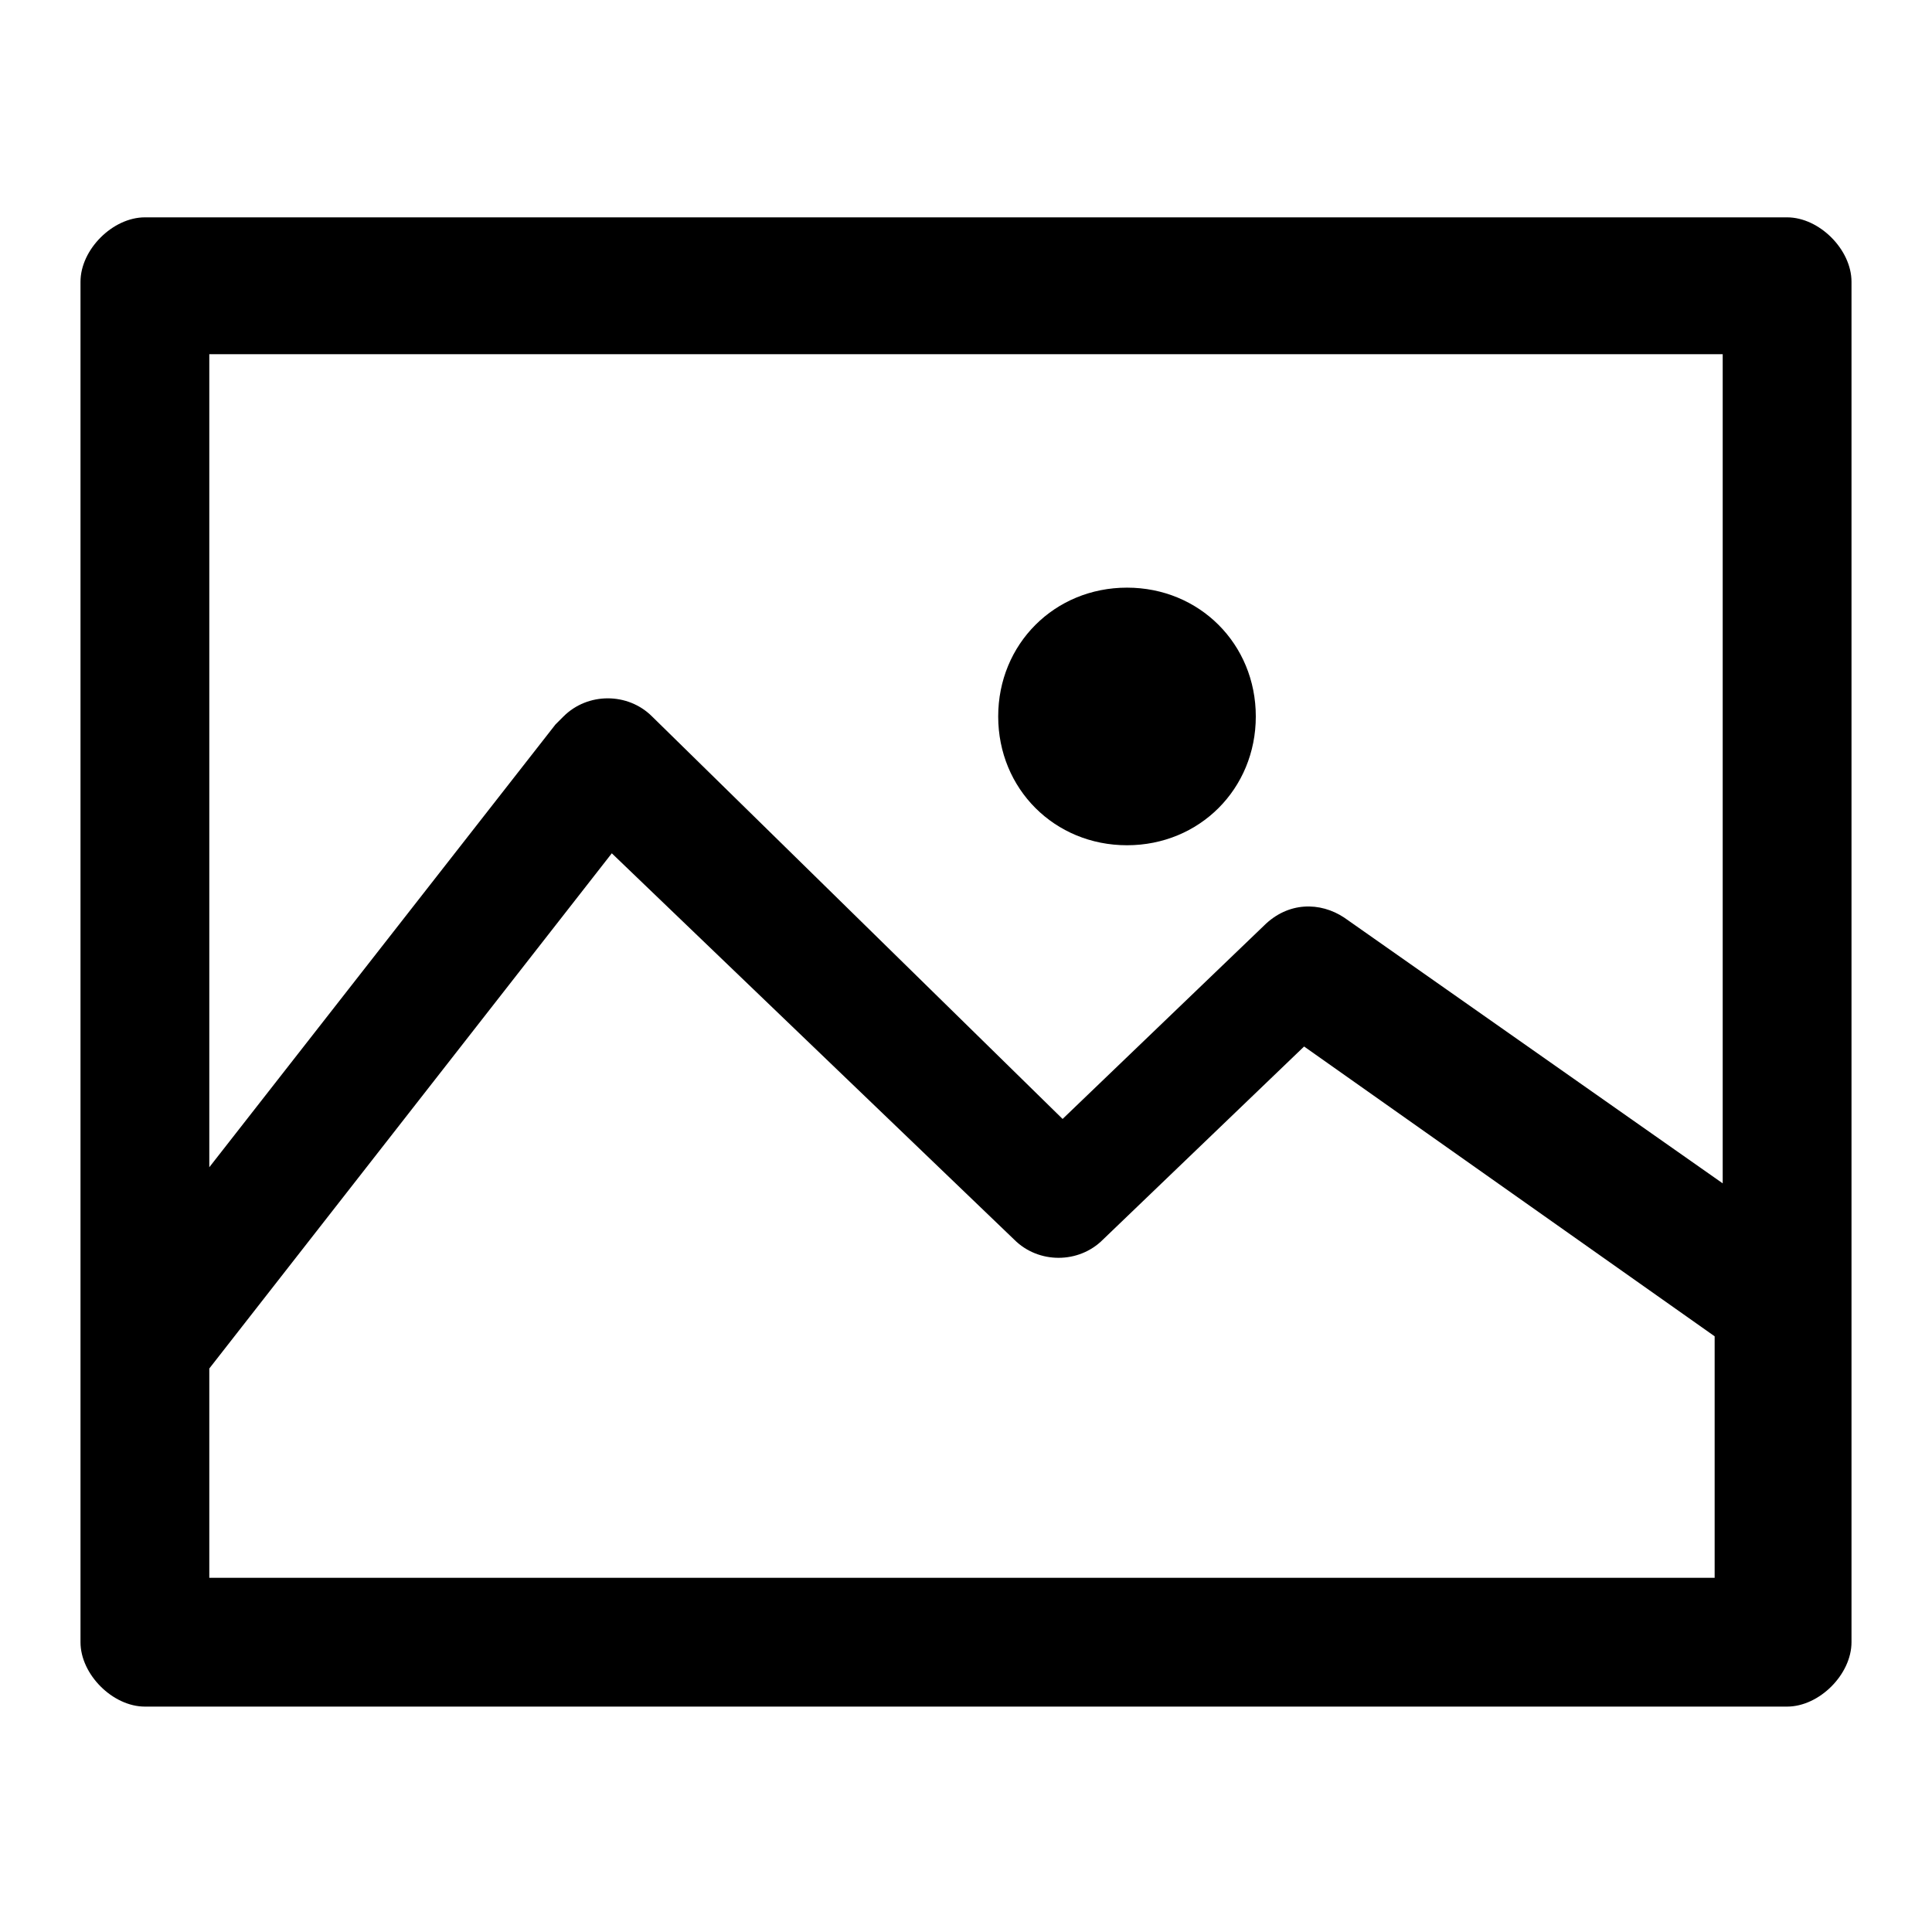 <?xml version="1.0" encoding="utf-8"?>
<!-- Generator: Adobe Illustrator 22.0.0, SVG Export Plug-In . SVG Version: 6.00 Build 0)  -->
<svg version="1.1" id="Layer_1" xmlns="http://www.w3.org/2000/svg" xmlns:xlink="http://www.w3.org/1999/xlink" x="0px" y="0px"
	 viewBox="0 0 24 24" style="enable-background:new 0 0 24 24;" xml:space="preserve">
<style type="text/css">
	.st0{display:none;}
	.st1{display:inline;}
	.st2{display:inline;fill:#0A174C;}
</style>
<title>bin-2</title>
<g id="Group_8" transform="translate(0 0)" class="st0">
	<path id="Path_14" class="st1" d="M1.3,13.6h1.9v7.5c0,0.4,0.4,0.8,0.8,0.8h5.5c0.4,0,0.8-0.4,0.8-0.8v-5.5h3.3v5.5
		c0,0.4,0.4,0.8,0.8,0.8h5.2c0.4,0,0.8-0.4,0.8-0.8v-7.5h2.3c0.4,0,0.8-0.4,0.8-0.8c0-0.2-0.1-0.4-0.2-0.6L12.8,1.6
		c-0.3-0.3-0.8-0.3-1.1,0L0.7,12.2c-0.2,0.2-0.3,0.6-0.2,0.9C0.7,13.4,1,13.6,1.3,13.6z M12.2,3.3l8.6,8.7h-1.2
		c-0.4,0-0.8,0.4-0.8,0.8v7.5h-3.6v-5.5c0-0.4-0.4-0.8-0.8-0.8h-5c-0.4,0-0.8,0.4-0.8,0.8v5.5H4.8v-7.5C4.8,12.3,4.4,12,4,12H3.3
		L12.2,3.3z"/>
</g>
<g class="st0">
	<path class="st1" d="M5.5,12.7c0.6,0,1-0.5,1-1v0c0-0.6-0.5-1-1-1s-1,0.5-1,1C4.4,12.2,4.9,12.7,5.5,12.7z"/>
	<path class="st1" d="M6.8,9.2c0.6,0,1-0.5,1-1v0c0-0.6-0.5-1-1-1s-1,0.5-1,1C5.8,8.8,6.3,9.2,6.8,9.2z"/>
	<circle class="st1" cx="18.5" cy="11.7" r="1"/>
	<circle class="st1" cx="17.2" cy="8.2" r="1"/>
	<path class="st1" d="M9.6,6.5c0.6,0,1-0.5,1-1v0c0-0.6-0.5-1-1-1s-1,0.5-1,1C8.6,6,9,6.5,9.6,6.5z"/>
	<path class="st1" d="M21.2,18c1.1-1.7,1.8-3.8,1.8-6c0-6.1-4.9-11-11-11S1,5.9,1,12c0,2.2,0.7,4.2,1.8,6c0,0,0,0,0,0.1c0,0,0,0,0,0
		c2,3,5.3,4.9,9.2,4.9C15.8,23,19.2,21,21.2,18C21.2,18,21.2,18,21.2,18C21.2,18,21.2,18,21.2,18z M12,2.4c5.3,0,9.6,4.3,9.6,9.6
		c0,1.7-0.4,3.3-1.2,4.6c-1.6-1-3.3-1.8-5-2.2c-0.1-1.5-1.1-2.6-2.5-3L14.7,6c0.1-0.4-0.1-0.7-0.4-0.9c-0.4-0.1-0.7,0.1-0.9,0.4
		l-1.9,5.8c-1.6,0.2-2.8,1.5-2.9,3.1c-1.8,0.4-3.5,1.1-5,2.2c-0.8-1.4-1.2-3-1.2-4.6C2.4,6.7,6.7,2.4,12,2.4z M12,12.7
		c1,0,1.8,0.7,2,1.5c-1.3-0.2-2.7-0.2-4,0C10.2,13.3,11,12.7,12,12.7z M12,21.6c-3.1,0-5.9-1.5-7.7-3.8c4.6-3.1,10.7-3.1,15.3,0
		C17.9,20.1,15.1,21.6,12,21.6z"/>
</g>
<g id="Group_45" class="st0">
	<path id="Path_75" class="st2" d="M21,13.4L21,13.4L21,13.4L21,13.4L21,13.4L21,13.4L21,13.4L21,13.4L21,13.4L21,13.4z M21,13.4
		L21,13.4L21,13.4L21,13.4L21,13.4z M21,13.4L21,13.4L21,13.4L21,13.4z"/>
</g>
<g id="Group_45_1_" class="st0">
	<path id="Path_75_1_" class="st1" d="M3.5,22.2c0,0.5,0.4,0.9,0.9,0.9h15.2c0.5,0,0.9-0.4,0.9-0.9c0-5-2.2-9.2-5.4-10.9
		c2.6-1.7,3.3-5.2,1.6-7.8C15,0.9,11.5,0.2,8.9,1.9S5.6,7.1,7.3,9.7c0.4,0.6,1,1.2,1.6,1.6C5.7,13,3.5,17.2,3.5,22.2z M12,2.7
		c2.1,0,3.8,1.7,3.8,3.8s-1.7,3.8-3.8,3.8c-2.1,0-3.8-1.7-3.8-3.8C8.2,4.4,9.9,2.7,12,2.7z M12,12.2c3.5,0,6.4,4,6.7,9.1H5.3
		C5.6,16.2,8.5,12.2,12,12.2z"/>
</g>
<g id="Group_107" transform="translate(0)" class="st0">
	<path id="Path_184" class="st1" d="M10.6,12.9H9.2c-0.4,0-0.7,0.3-0.7,0.7v1.2c0,0.4,0.3,0.7,0.7,0.7h1.4c0.4,0,0.7-0.3,0.7-0.7
		v-1.2C11.3,13.2,11,12.9,10.6,12.9z"/>
	<path id="Path_185" class="st1" d="M15.5,14.9v-1.2c0-0.4-0.3-0.7-0.7-0.7h-1.2c-0.4,0-0.7,0.3-0.7,0.7v1.2c0,0.4,0.3,0.7,0.7,0.7
		h1.2C15.2,15.6,15.5,15.3,15.5,14.9z"/>
	<path id="Path_186" class="st1" d="M10.6,8.8H9.2c-0.4,0-0.7,0.3-0.7,0.7v1.2c0,0.4,0.3,0.7,0.7,0.7h1.4c0.4,0,0.7-0.3,0.7-0.7V9.5
		C11.3,9.1,11,8.8,10.6,8.8z"/>
	<path id="Path_187" class="st1" d="M13.6,11.5h1.2c0.4,0,0.7-0.3,0.7-0.7V9.5c0-0.4-0.3-0.7-0.7-0.7h-1.2c-0.4,0-0.7,0.3-0.7,0.7
		v1.2C12.8,11.2,13.1,11.5,13.6,11.5z"/>
	<path id="Path_188" class="st1" d="M10.6,4.8H9.2c-0.4,0-0.7,0.3-0.7,0.7v1.2c0,0.4,0.3,0.7,0.7,0.7h1.4c0.4,0,0.7-0.3,0.7-0.7V5.5
		C11.3,5.1,11,4.8,10.6,4.8z"/>
	<path id="Path_189" class="st1" d="M13.6,7.5h1.2c0.4,0,0.7-0.3,0.7-0.7V5.5c0-0.4-0.3-0.7-0.7-0.7h-1.2c-0.4,0-0.7,0.3-0.7,0.7
		v1.2C12.8,7.2,13.1,7.5,13.6,7.5z"/>
	<path id="Path_190" class="st1" d="M18.9,5.1V1.8c0-0.4-0.3-0.7-0.7-0.7H5.8c-0.4,0-0.7,0.3-0.7,0.7v3.2L1.7,8.6
		C1.6,8.7,1.5,8.9,1.5,9.1v13.1c0,0.4,0.3,0.7,0.7,0.7h6.8c0.3,0,0.5-0.1,0.6-0.4c0.2-0.1,0.4-0.4,0.4-0.6v-2.9h3.9v2.9
		c0,0.3,0.2,0.6,0.5,0.7c0.1,0.2,0.4,0.3,0.6,0.3h6.7c0.4,0,0.7-0.3,0.7-0.7V9.1c0-0.2-0.1-0.4-0.2-0.5L18.9,5.1z M3,9.4l2.1-2.2
		v14.3H3V9.4z M9.3,17.6c-0.4,0-0.7,0.3-0.7,0.7v3.1h-2V2.6h10.8v18.9h-2v-3.1c0-0.4-0.3-0.7-0.7-0.7H9.3z M21,21.4h-2.1V7.2L21,9.4
		L21,21.4z"/>
</g>
<g id="Group_19" transform="translate(0)" class="st0">
	<path id="Path_29" class="st1" d="M21,1.8c0-0.5-0.4-0.9-0.9-0.9H3.9C3.4,0.9,3,1.3,3,1.8v20.4c0,0.5,0.4,0.9,0.9,0.9h16.2
		c0.5,0,0.9-0.4,0.9-0.9V1.8z M4.8,2.7h14.5v18.6H4.8L4.8,2.7z"/>
	<path id="Path_30" class="st1" d="M16,6.1H8C7.5,6.1,7.1,6.5,7.1,7c0,0.5,0.4,0.9,0.9,0.9h8c0.5,0,0.9-0.4,0.9-0.9
		C16.9,6.5,16.5,6.1,16,6.1z"/>
	<path id="Path_31" class="st1" d="M16,10.8H8c-0.5,0-0.9,0.4-0.9,0.9c0,0.5,0.4,0.9,0.9,0.9h8c0.5,0,0.9-0.4,0.9-0.9
		C16.9,11.2,16.5,10.8,16,10.8z"/>
	<path id="Path_32" class="st1" d="M16,15.8H8c-0.5,0-0.9,0.4-0.9,0.9s0.4,0.9,0.9,0.9h8c0.5,0,0.9-0.4,0.9-0.9S16.5,15.8,16,15.8z"
		/>
</g>
<g id="Group_35" transform="translate(0 0)" class="st0">
	<path id="Path_59" class="st1" d="M2.6,14.4l1,0.5C4,15,4.2,15.5,4.1,16L3.7,17c-0.3,0.8-0.2,1.7,0.3,2.4c0.5,0.7,1.3,1.1,2.1,1.1
		c0.3,0,0.6-0.1,0.9-0.2l1.1-0.4c0.1,0,0.2-0.1,0.3-0.1c0.4,0,0.7,0.2,0.8,0.5l0.5,1c0.6,1.3,2.1,1.9,3.4,1.3c0.6-0.3,1-0.7,1.3-1.3
		l0.5-1c0.1-0.3,0.5-0.5,0.8-0.5c0.1,0,0.2,0,0.3,0.1l1.1,0.4c0.3,0.1,0.6,0.2,0.9,0.2l0,0c0.9,0,1.6-0.4,2.1-1.1
		c0.5-0.7,0.6-1.6,0.3-2.4L20,16c-0.2-0.4,0-0.9,0.5-1.1l1-0.5c1.3-0.6,1.9-2.1,1.3-3.4c-0.3-0.6-0.7-1-1.3-1.3l-1-0.5
		C20,9,19.8,8.5,20,8L20.4,7c0.3-0.8,0.2-1.7-0.3-2.4c-0.5-0.7-1.3-1.1-2.1-1.1c-0.3,0-0.6,0.1-0.9,0.2L16,4.1
		c-0.1,0-0.2,0.1-0.3,0.1c-0.4,0-0.7-0.2-0.8-0.5l-0.5-1C14,1.6,13,1,12,1c-1,0-2,0.6-2.4,1.5l-0.5,1C9,3.9,8.7,4.1,8.3,4.1
		c-0.1,0-0.2,0-0.3-0.1L7,3.7C6.7,3.6,6.4,3.5,6,3.5c-0.9,0-1.6,0.4-2.1,1.1C3.4,5.3,3.3,6.2,3.6,7L4,8.1C4.2,8.5,4,9,3.5,9.2
		l-1,0.5c-1.3,0.6-1.9,2.1-1.3,3.4C1.5,13.6,2,14.1,2.6,14.4z M3.3,11.2l1-0.5c1.2-0.6,1.8-2,1.4-3.3L5.2,6.4
		C5.1,6.1,5.2,5.8,5.3,5.6C5.6,5.2,6,5.1,6.4,5.3l1.1,0.4C7.7,5.8,8,5.8,8.4,5.8l0,0c1,0,1.9-0.6,2.4-1.5l0.5-1
		C11.3,3,11.6,2.8,12,2.8c0.4,0,0.7,0.2,0.8,0.5l0.5,1c0.4,0.9,1.3,1.5,2.4,1.5c0.3,0,0.6-0.1,0.9-0.2l1.1-0.4
		c0.4-0.1,0.8,0,1.1,0.3c0.2,0.2,0.2,0.5,0.1,0.8l-0.4,1.1c-0.5,1.3,0.1,2.7,1.4,3.3l1,0.5c0.3,0.1,0.5,0.5,0.5,0.8
		c0,0.4-0.2,0.7-0.5,0.8l-1,0.5c-1.2,0.6-1.8,2-1.4,3.3l0.4,1.1c0.1,0.3,0.1,0.6-0.1,0.8c-0.2,0.3-0.7,0.5-1.1,0.3l-1.1-0.4
		c-0.3-0.1-0.6-0.2-0.9-0.2c-1,0-1.9,0.6-2.4,1.5l-0.5,1c-0.1,0.3-0.5,0.5-0.8,0.5c-0.4,0-0.7-0.2-0.8-0.5l-0.5-1
		c-0.4-0.9-1.3-1.5-2.4-1.5c-0.3,0-0.6,0.1-0.9,0.2l-1.1,0.4c-0.4,0.1-0.8,0-1.1-0.3c-0.2-0.2-0.2-0.5-0.1-0.8l0.4-1.1
		c0.5-1.3-0.1-2.7-1.4-3.3l-1-0.5c-0.3-0.1-0.5-0.5-0.5-0.8C2.7,11.6,2.9,11.3,3.3,11.2L3.3,11.2z"/>
	<path id="Path_60" class="st1" d="M12,15.7c2,0,3.7-1.7,3.7-3.7c0-2-1.7-3.7-3.7-3.7c-2,0-3.7,1.7-3.7,3.7C8.3,14,9.9,15.7,12,15.7
		z M12,10c1.1,0,2,0.9,2,2s-0.9,2-2,2s-2-0.9-2-2v0C10,10.9,10.9,10,12,10L12,10z"/>
</g>
<g id="Group_102" transform="translate(0)" class="st0">
	<path id="Path_178" class="st1" d="M2.1,19.5C2.2,19.8,2.5,20,2.8,20h5.7c0.3,1.9,2.1,3.2,4,3c1.5-0.2,2.7-1.4,3-3h5.7
		c0,0,0.1,0,0.1,0c0.3,0,0.5-0.2,0.6-0.5c0.1-0.3,0-0.6-0.2-0.8l0,0c-0.3-0.3-0.5-0.7-0.7-1.2c-0.5-1.4-0.8-2.9-0.7-4.5
		c0-4.4-1.7-6.7-3-7.9c-0.7-0.6-1.5-1.1-2.4-1.3c0-0.7-0.2-1.3-0.7-1.9C13.6,1.3,12.8,1,12,1c-0.8,0-1.6,0.3-2.1,0.9
		C9.5,2.4,9.2,3.1,9.2,3.8C8.3,4.1,7.5,4.5,6.8,5.1C4.2,7.2,3.7,10.5,3.7,13c0,1.5-0.2,3-0.7,4.4c-0.2,0.5-0.4,0.9-0.7,1.3l0,0
		C2,18.9,1.9,19.2,2.1,19.5z M12,21.4c-0.9,0-1.6-0.6-1.9-1.4h3.7C13.6,20.8,12.9,21.4,12,21.4L12,21.4z M5.3,13
		c0-7.1,4.6-7.7,4.8-7.8c0.2,0,0.4-0.1,0.5-0.3c0.1-0.2,0.2-0.4,0.2-0.6c0-0.2-0.1-1,0.3-1.4c0.1-0.1,0.3-0.3,0.9-0.3
		c0.3,0,0.7,0.1,0.9,0.3c0.3,0.4,0.3,1.1,0.3,1.3c0,0.2,0,0.4,0.1,0.6c0.1,0.2,0.3,0.3,0.5,0.3c0.9,0.2,1.7,0.6,2.4,1.2
		c1.6,1.4,2.5,3.6,2.5,6.7c0,2.7,0.5,4.4,1,5.5H4.2C4.7,17.3,5.3,15.6,5.3,13z"/>
</g>
<g id="Group_51" transform="translate(0)" class="st0">
	<path id="Path_91" class="st1" d="M21.8,3.3h-2.2c-0.4,0-0.7,0.3-0.7,0.7c0,0.4,0.3,0.7,0.7,0.7c0,0,0,0,0,0H21v16.4H3V4.8h2
		c0.4,0,0.7-0.3,0.7-0.7c0-0.4-0.3-0.7-0.7-0.7c0,0,0,0,0,0H2.2c-0.4,0-0.7,0.3-0.7,0.7v17.8c0,0.4,0.3,0.7,0.7,0.7h19.5
		c0.4,0,0.7-0.3,0.7-0.7V4.1C22.5,3.7,22.2,3.3,21.8,3.3z"/>
	<path id="Path_92" class="st1" d="M13,3.3h-2.1c-0.4,0-0.7,0.3-0.7,0.7c0,0.4,0.3,0.7,0.7,0.7H13c0.4,0,0.7-0.3,0.7-0.7
		C13.7,3.7,13.4,3.3,13,3.3C13,3.3,13,3.3,13,3.3L13,3.3z"/>
	<path id="Path_93" class="st1" d="M7.6,16.5H5.9c-0.4,0-0.7,0.3-0.7,0.7v1.2c0,0.4,0.3,0.7,0.7,0.7h1.7c0.4,0,0.7-0.3,0.7-0.7v-1.2
		C8.3,16.8,8,16.5,7.6,16.5z"/>
	<path id="Path_94" class="st1" d="M12.9,16.5H11c-0.4,0-0.7,0.3-0.7,0.7v1.2c0,0.4,0.3,0.7,0.7,0.7h1.8c0.4,0,0.7-0.3,0.7-0.7v-1.2
		C13.6,16.8,13.3,16.5,12.9,16.5z"/>
	<path id="Path_95" class="st1" d="M8.3,13.2c0-0.4-0.3-0.7-0.7-0.7H5.9c-0.4,0-0.7,0.3-0.7,0.7v1.2c0,0.4,0.3,0.7,0.7,0.7h1.7
		c0.4,0,0.7-0.3,0.7-0.7L8.3,13.2z"/>
	<path id="Path_96" class="st1" d="M13.6,13.2c0-0.4-0.3-0.7-0.7-0.7H11c-0.4,0-0.7,0.3-0.7,0.7v1.2c0,0.4,0.3,0.7,0.7,0.7h1.8
		c0.4,0,0.7-0.3,0.7-0.7L13.6,13.2z"/>
	<path id="Path_97" class="st1" d="M18,12.5h-1.7c-0.4,0-0.7,0.3-0.7,0.7v1.2c0,0.4,0.3,0.7,0.7,0.7H18c0.4,0,0.7-0.3,0.7-0.7v-1.2
		C18.7,12.8,18.4,12.5,18,12.5z"/>
	<path id="Path_98" class="st1" d="M5.2,9.1v1.2c0,0.4,0.3,0.7,0.7,0.7h1.7c0.4,0,0.7-0.3,0.7-0.7V9.1c0-0.4-0.3-0.7-0.7-0.7H5.9
		C5.5,8.3,5.2,8.7,5.2,9.1z"/>
	<path id="Path_99" class="st1" d="M13.6,9.1c0-0.4-0.3-0.7-0.7-0.7H11c-0.4,0-0.7,0.3-0.7,0.7v1.2c0,0.4,0.3,0.7,0.7,0.7h1.8
		c0.4,0,0.7-0.3,0.7-0.7L13.6,9.1z"/>
	<path id="Path_100" class="st1" d="M18.7,9.1c0-0.4-0.3-0.7-0.7-0.7h-1.7c-0.4,0-0.7,0.3-0.7,0.7v1.2c0,0.4,0.3,0.7,0.7,0.7H18
		c0.4,0,0.7-0.3,0.7-0.7V9.1z"/>
	<path id="Path_101" class="st1" d="M8.1,6.3c0.4,0,0.7-0.3,0.7-0.7V2.1c0-0.4-0.3-0.7-0.7-0.7H7.4C7,1.4,6.6,1.7,6.6,2.1v3.4
		c0,0.4,0.3,0.7,0.7,0.7L8.1,6.3z"/>
	<path id="Path_102" class="st1" d="M16.5,1.4h-0.7c-0.4,0-0.7,0.3-0.7,0.7v3.4c0,0.4,0.3,0.7,0.7,0.7h0.7c0.4,0,0.7-0.3,0.7-0.7
		V2.1C17.2,1.7,16.9,1.4,16.5,1.4z"/>
</g>
<g id="Group_80" transform="translate(0 0)" class="st0">
	<path id="Path_148" class="st1" d="M11.2,19c0.3,0.4,0.9,0.5,1.3,0.2c0.1-0.1,0.1-0.1,0.2-0.2l9.5-12.8c0.3-0.4,0.2-1-0.2-1.3
		c-0.4-0.3-1-0.2-1.3,0.2l0,0L12,16.8L3.2,5C2.9,4.6,2.3,4.5,1.9,4.8c0,0,0,0,0,0C1.5,5.2,1.4,5.7,1.7,6.2c0,0,0,0,0,0L11.2,19z"/>
</g>
<g id="Group_75" transform="translate(0)" class="st0">
	<path id="Path_145" class="st1" d="M18.8,2.4C18.5,2,18,1.9,17.6,2.2c0,0,0,0,0,0L5.4,11.3c-0.4,0.3-0.5,0.9-0.2,1.3
		c0.1,0.1,0.1,0.1,0.2,0.2l12.2,9.1c0.4,0.3,1,0.2,1.3-0.2c0.3-0.4,0.2-1-0.2-1.3L7.4,12l11.2-8.4C19,3.3,19.1,2.8,18.8,2.4
		C18.8,2.4,18.8,2.4,18.8,2.4z"/>
</g>
<g id="Group_24" transform="translate(0 0)" class="st0">
	<path id="Path_36" class="st1" d="M5.2,21.6C5.3,21.9,5.6,22,5.9,22c0.2,0,0.4-0.1,0.5-0.2l12.2-9.1c0.4-0.3,0.5-0.9,0.2-1.3
		c-0.1-0.1-0.1-0.1-0.2-0.2L6.4,2.2C6,1.9,5.5,2,5.2,2.4C4.9,2.8,5,3.3,5.4,3.6L16.6,12L5.4,20.4C5,20.7,4.9,21.2,5.2,21.6
		C5.2,21.6,5.2,21.6,5.2,21.6z"/>
</g>
<g id="Group_3" transform="translate(0 0)" class="st0">
	<path id="Path_3" class="st1" d="M12,4.7c-0.3,0-0.6,0.1-0.8,0.4L1.7,17.8c-0.3,0.4-0.2,1,0.2,1.3c0.2,0.1,0.4,0.2,0.6,0.2
		c0.3,0,0.6-0.1,0.8-0.4L12,7.2L20.8,19c0.3,0.4,0.9,0.5,1.3,0.2c0.4-0.3,0.5-0.9,0.2-1.3L12.8,5C12.6,4.8,12.3,4.7,12,4.7z"/>
</g>
<g id="Search" transform="translate(0)" class="st0">
	<path id="Path_99_1_" class="st1" d="M21.5,20l-3.9-4c1.1-1.5,1.7-3.3,1.7-5.1c0.1-4.6-3.6-8.5-8.3-8.6c0,0-0.1,0-0.1,0
		c-4.6,0-8.4,3.8-8.4,8.5c0,0,0,0.1,0,0.1c-0.1,4.6,3.6,8.5,8.3,8.6c0,0,0.1,0,0.1,0c1.8,0,3.6-0.6,5-1.7l3.9,4L21.5,20z M4.9,10.8
		c-0.1-3.3,2.5-6,5.8-6.1s6,2.5,6.1,5.8c0,0.1,0,0.2,0,0.3c0.1,3.3-2.5,6-5.8,6.1c-3.3,0.1-6-2.5-6.1-5.8C4.9,11,4.9,10.9,4.9,10.8z
		"/>
</g>
<g id="Group_37">
	<path id="Path_64" d="M23,3.5c0-0.4-0.4-0.8-0.8-0.8H1.8C1.4,2.7,1,3.1,1,3.5v16.9c0,0.4,0.4,0.8,0.8,0.8h20.4
		c0.4,0,0.8-0.4,0.8-0.8L23,3.5z M21.4,4.4v10.3l-4.7-3.3c-0.3-0.2-0.7-0.2-1,0.1l-2.5,2.4L8.1,8.9C7.8,8.6,7.3,8.6,7,8.9
		c0,0,0,0-0.1,0.1l-4.3,5.5V4.4L21.4,4.4z M2.6,19.6v-2.6l5-6.4l5,4.8c0.3,0.3,0.8,0.3,1.1,0l2.5-2.4l5.1,3.6v3L2.6,19.6z"/>
	<path id="Path_65" d="M14,10.5c0.9,0,1.6-0.7,1.6-1.6c0-0.9-0.7-1.6-1.6-1.6c-0.9,0-1.6,0.7-1.6,1.6c0,0,0,0,0,0
		C12.4,9.8,13.1,10.5,14,10.5z"/>
</g>
</svg>
